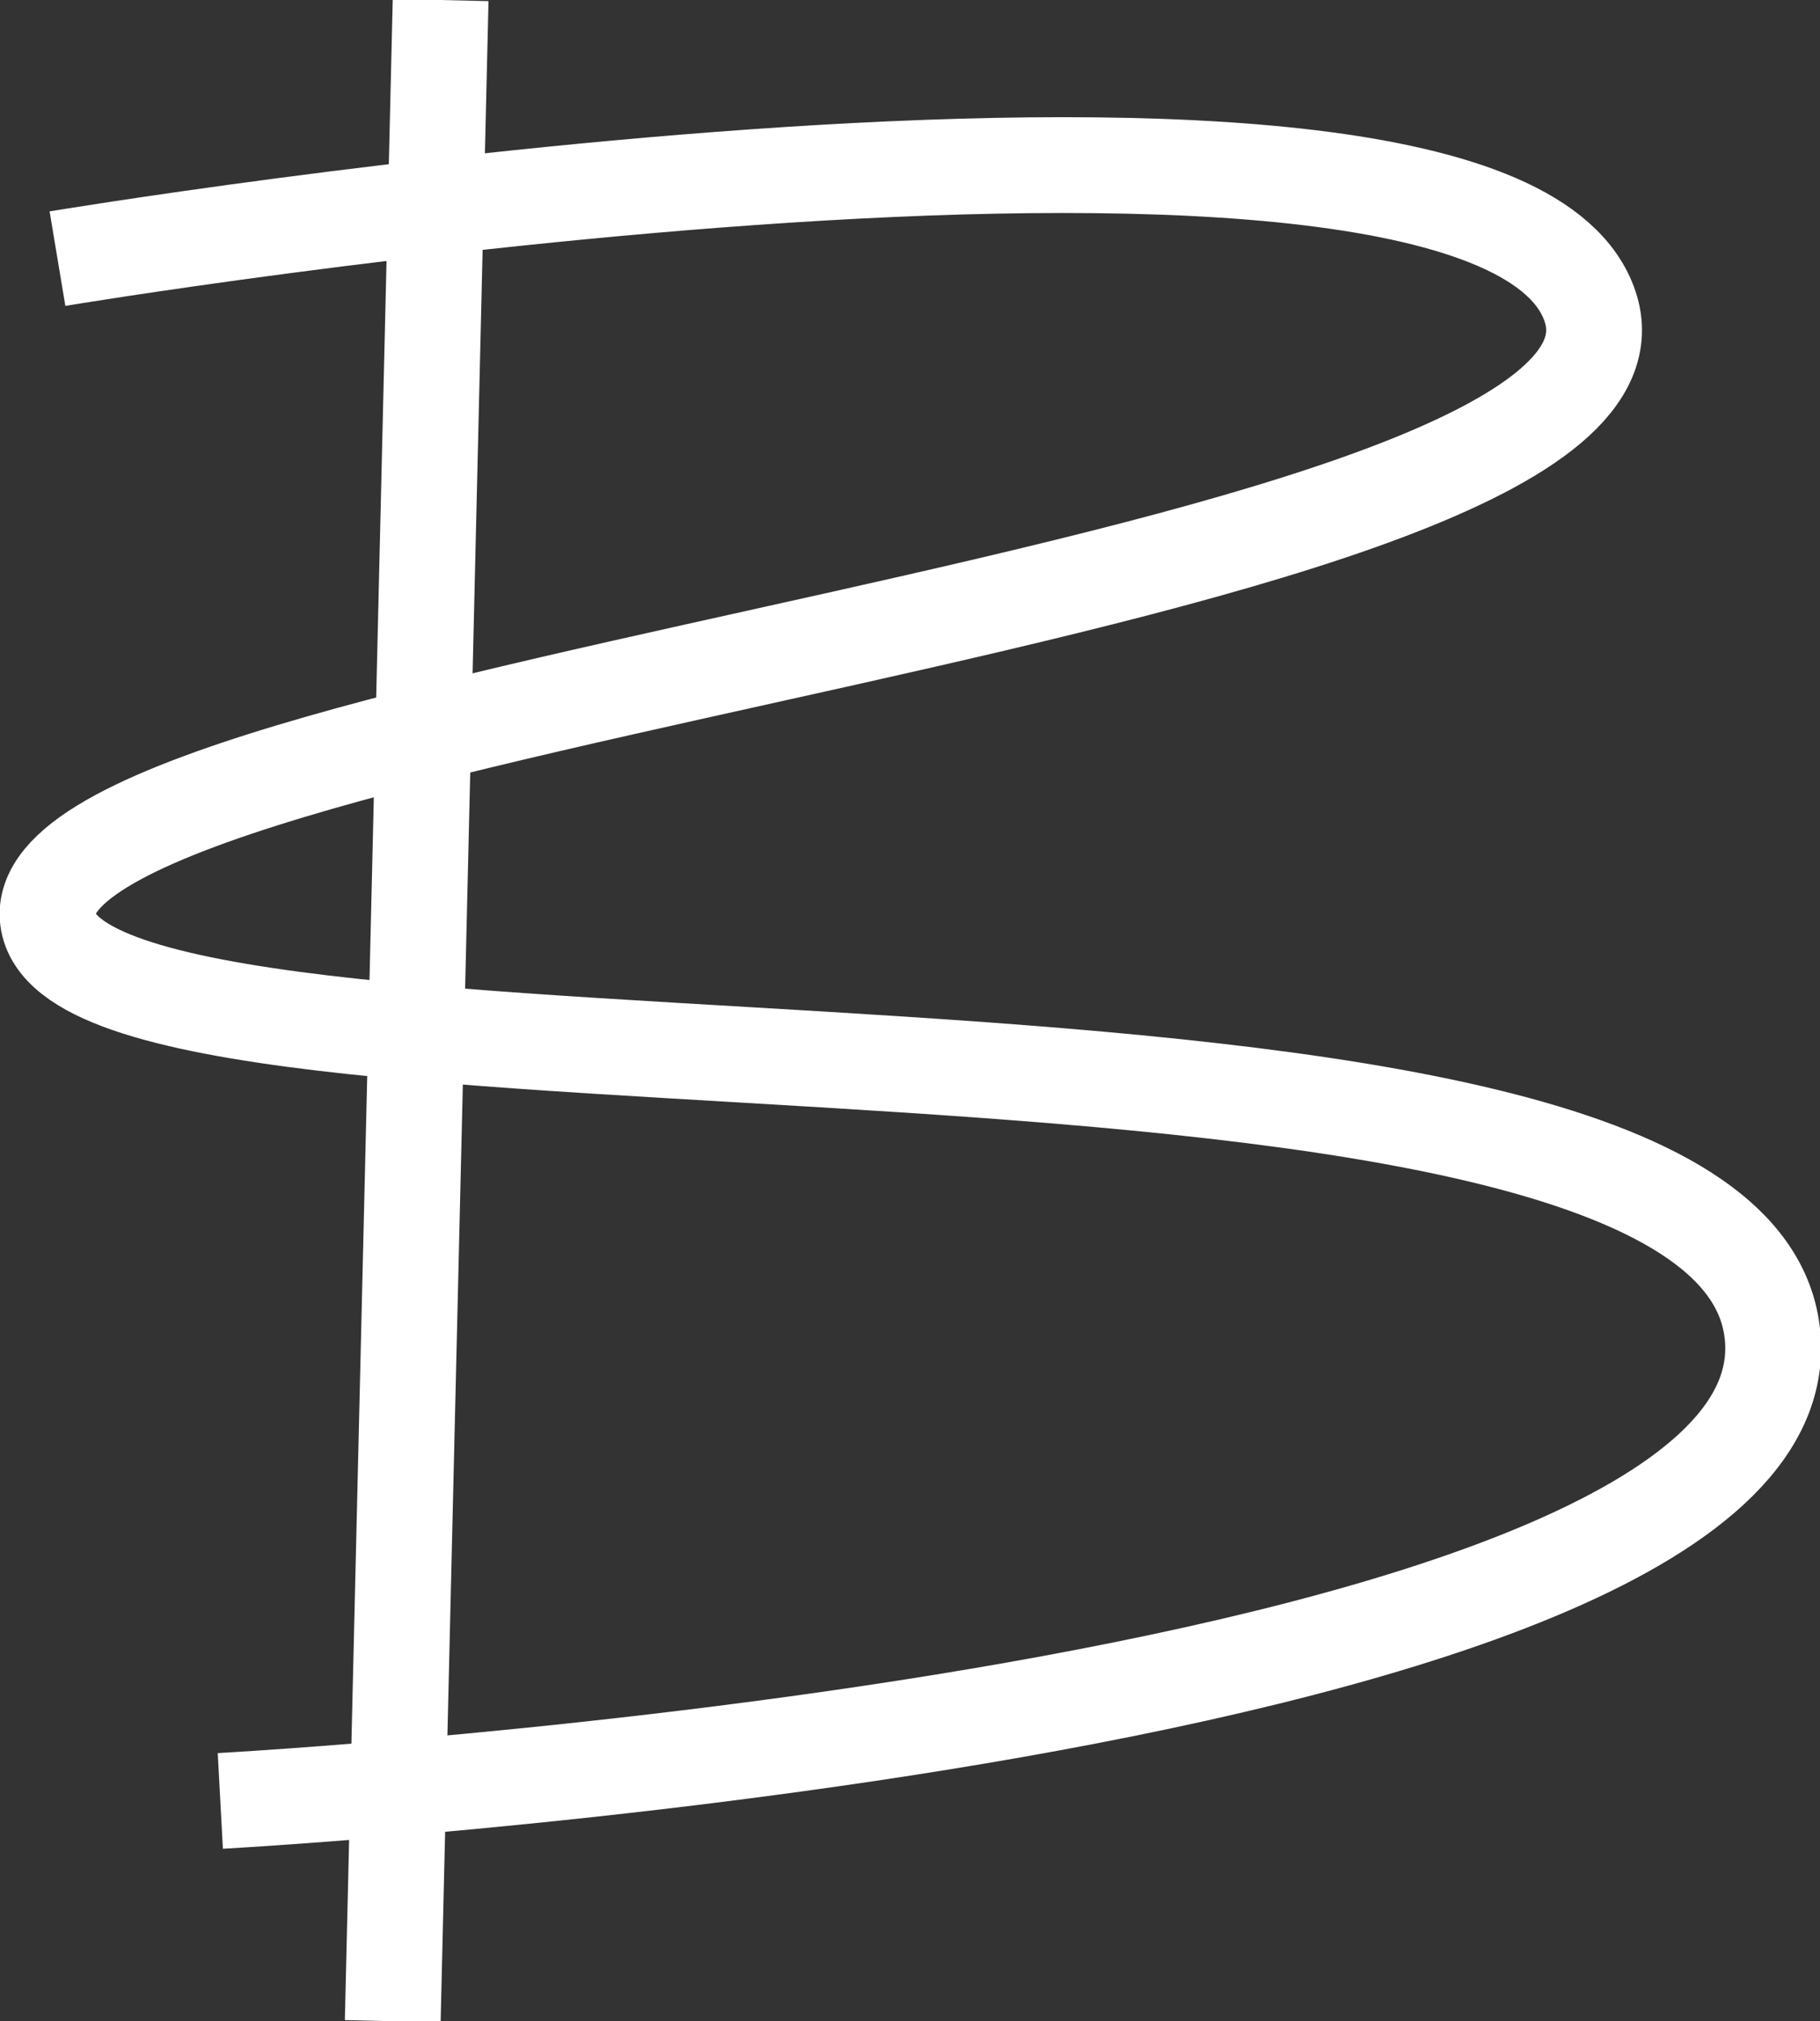 <?xml version="1.0" encoding="UTF-8"?>
<!DOCTYPE svg PUBLIC "-//W3C//DTD SVG 1.0//EN" "http://www.w3.org/TR/2001/REC-SVG-20010904/DTD/svg10.dtd">
<svg xmlns="http://www.w3.org/2000/svg" xml:space="preserve" width="190px" height="211px" version="1.0" style="shape-rendering:geometricPrecision; text-rendering:geometricPrecision; image-rendering:optimizeQuality; fill-rule:evenodd; clip-rule:evenodd"
viewBox="0 0 190 211"
 xmlns:xlink="http://www.w3.org/1999/xlink">
 <rect x="0" y="0" width="190" height="211" fill="#333333" stroke="none"/>
 <defs>
  <style type="text/css">
   <![CDATA[
    .str1 {stroke:white;stroke-width:10.001}
    .str0 {stroke:white;stroke-width:10.001}
    .fil0 {fill:none}
   ]]>
  </style>
 </defs>
 <g id="Layer_x0020_1">
  <g id="_289552656">
   <g>
    <line class="fil0 str0" x1="46" y1="0" x2="41" y2= "211" />
   </g>
   <g>
    <path class="fil0 str1" d="M6 27c0,0 150,-25 160,5 10,30 -164,41 -161,64 3,23 175,3 180,43 5,40 -162,49 -162,49"/>
   </g>
  </g>
 </g>
</svg>

